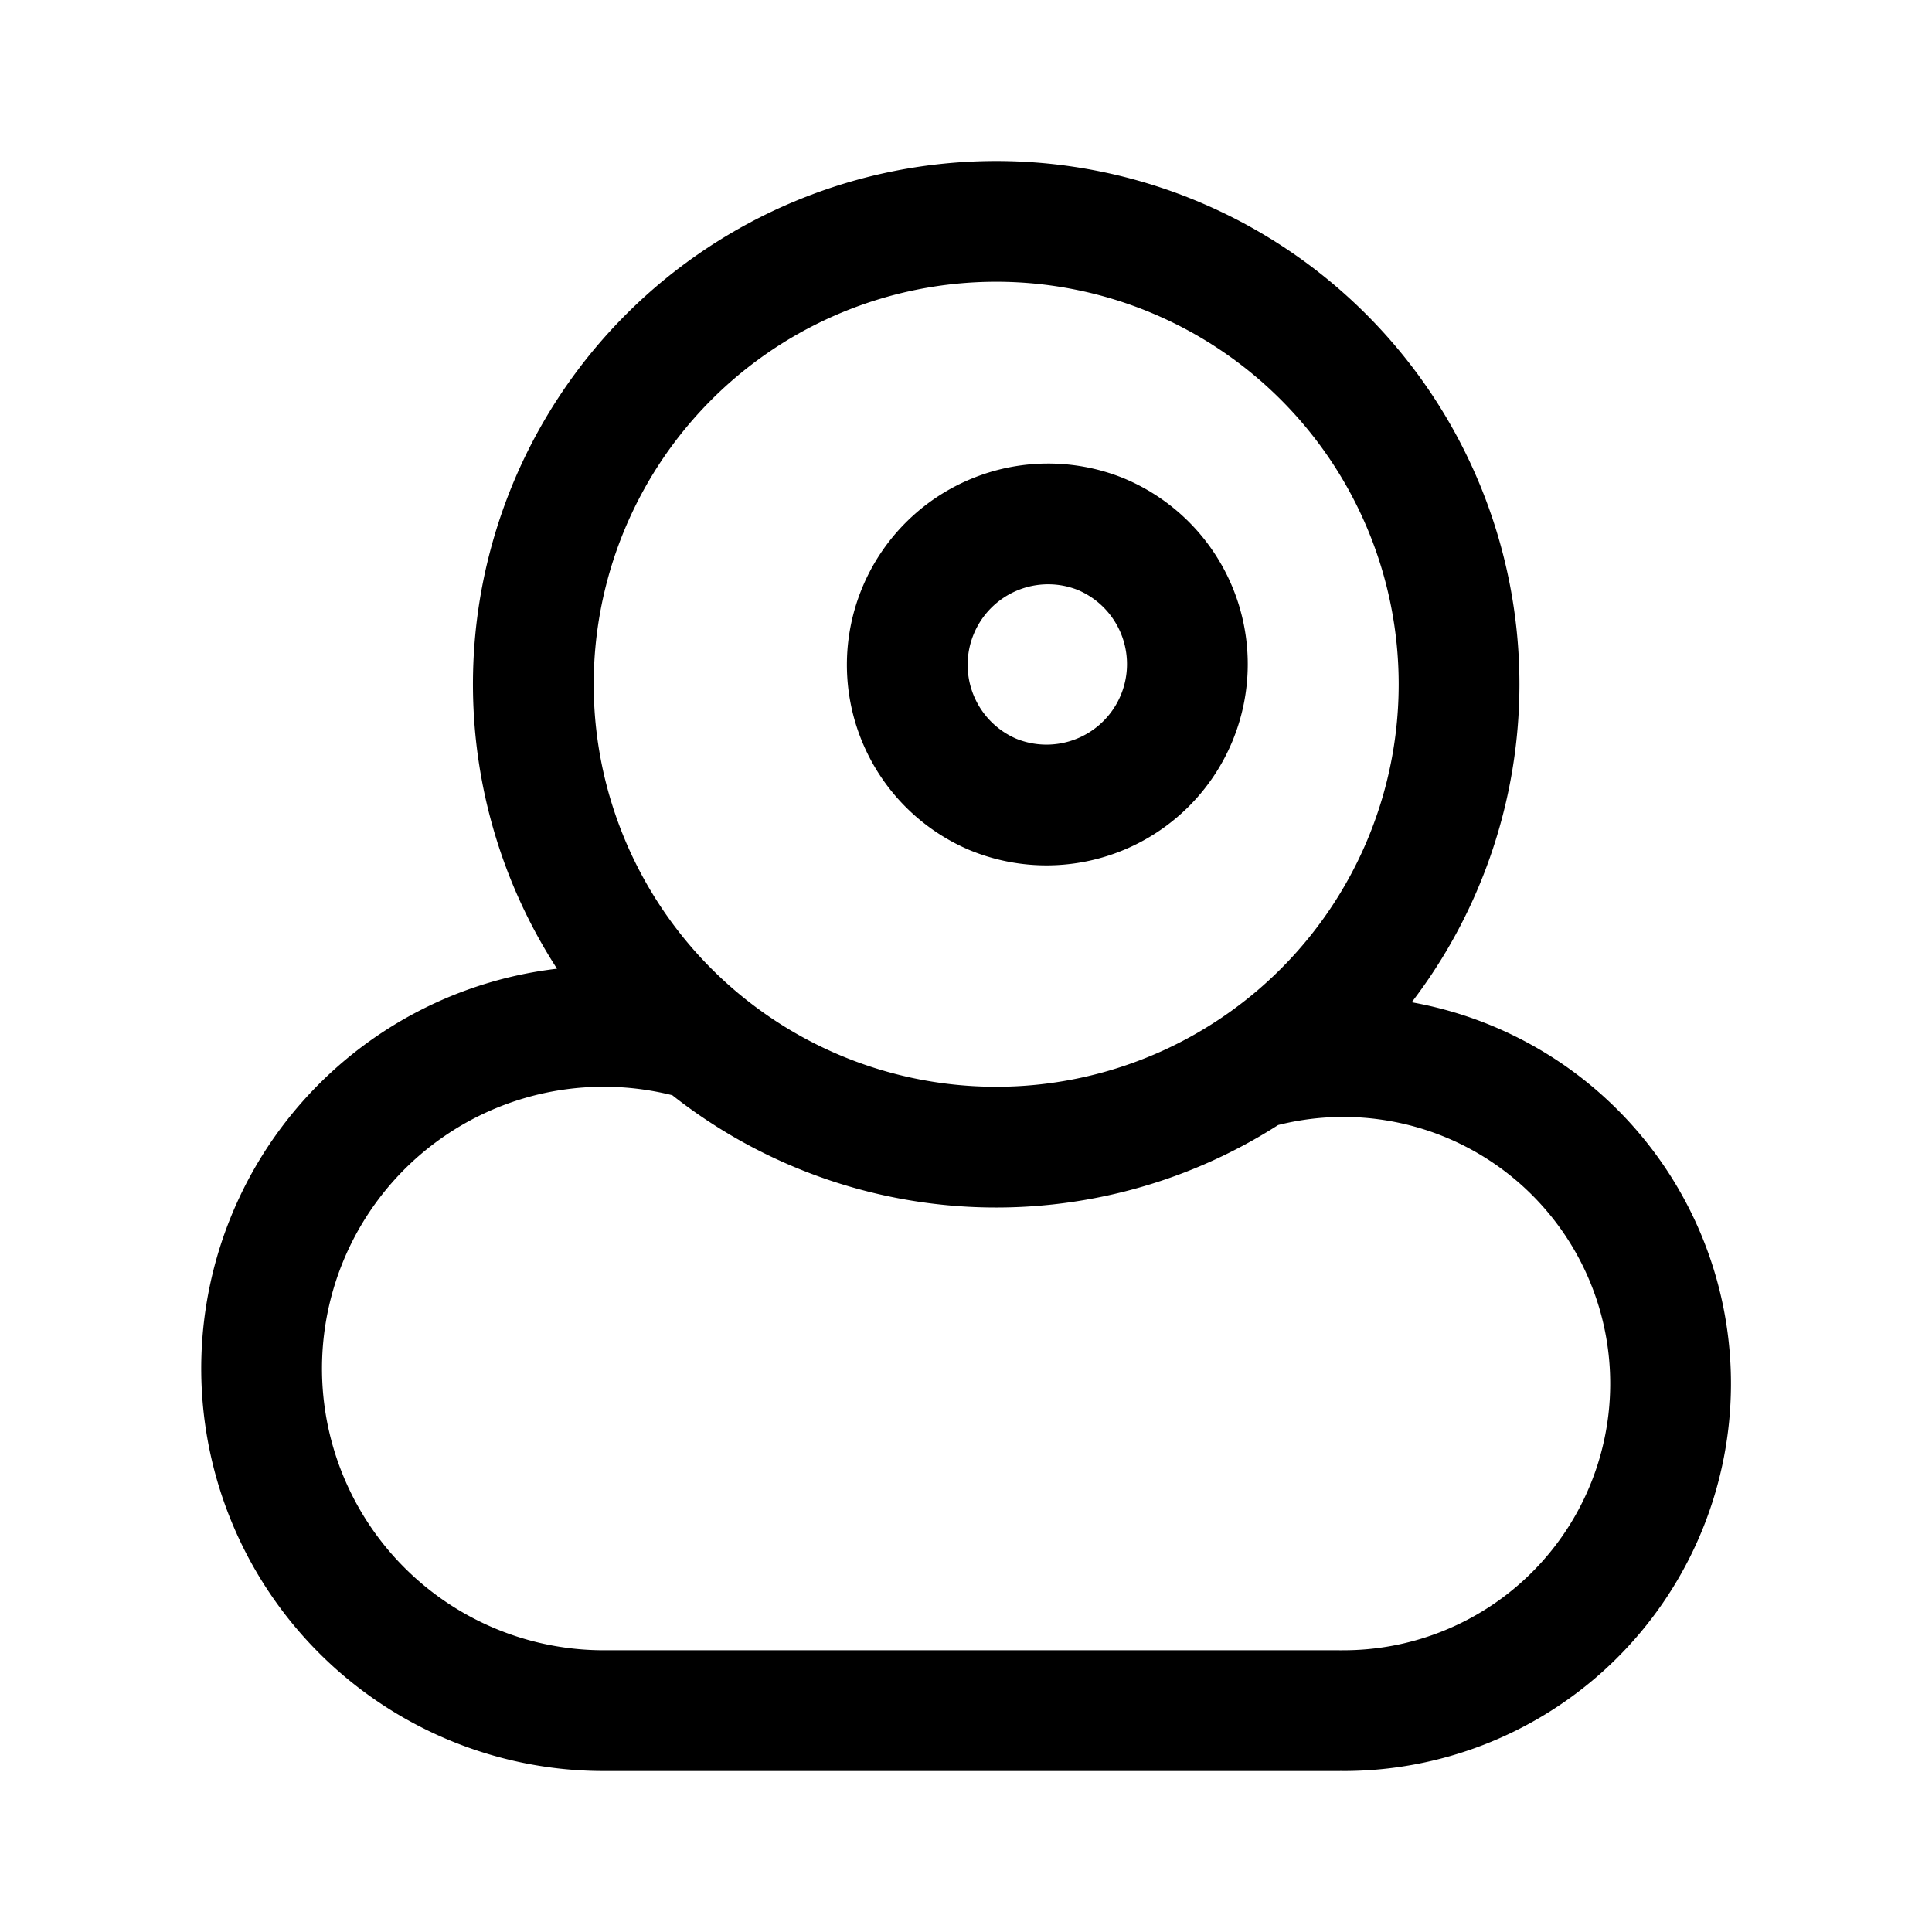 <svg xmlns="http://www.w3.org/2000/svg" width="192" height="192" fill="none"><path stroke="#000" stroke-linecap="round" stroke-linejoin="round" stroke-width="12" d="M60 170h73m-73 0a34 34 0 0 1-26.974-13.302 34 34 0 0 1 1.411-43.116 34 34 0 0 1 35.172-10.196M133.5 170a32.498 32.498 0 0 0 6.34-64.376 32.5 32.5 0 0 0-15.303.636m-54.928-2.874a45.995 45.995 0 0 0 54.928 2.874m-54.928-2.874a46.003 46.003 0 0 1-3.136-67.913A46.001 46.001 0 0 1 145 68a46 46 0 0 1-20.463 38.26"/><path stroke="#000" stroke-linecap="round" stroke-linejoin="round" stroke-width="12" d="M118 66a14 14 0 0 1-4.101 9.9 14 14 0 0 1-15.257 3.034 14.001 14.001 0 0 1 10.716-25.868A14 14 0 0 1 118 66"/></svg>